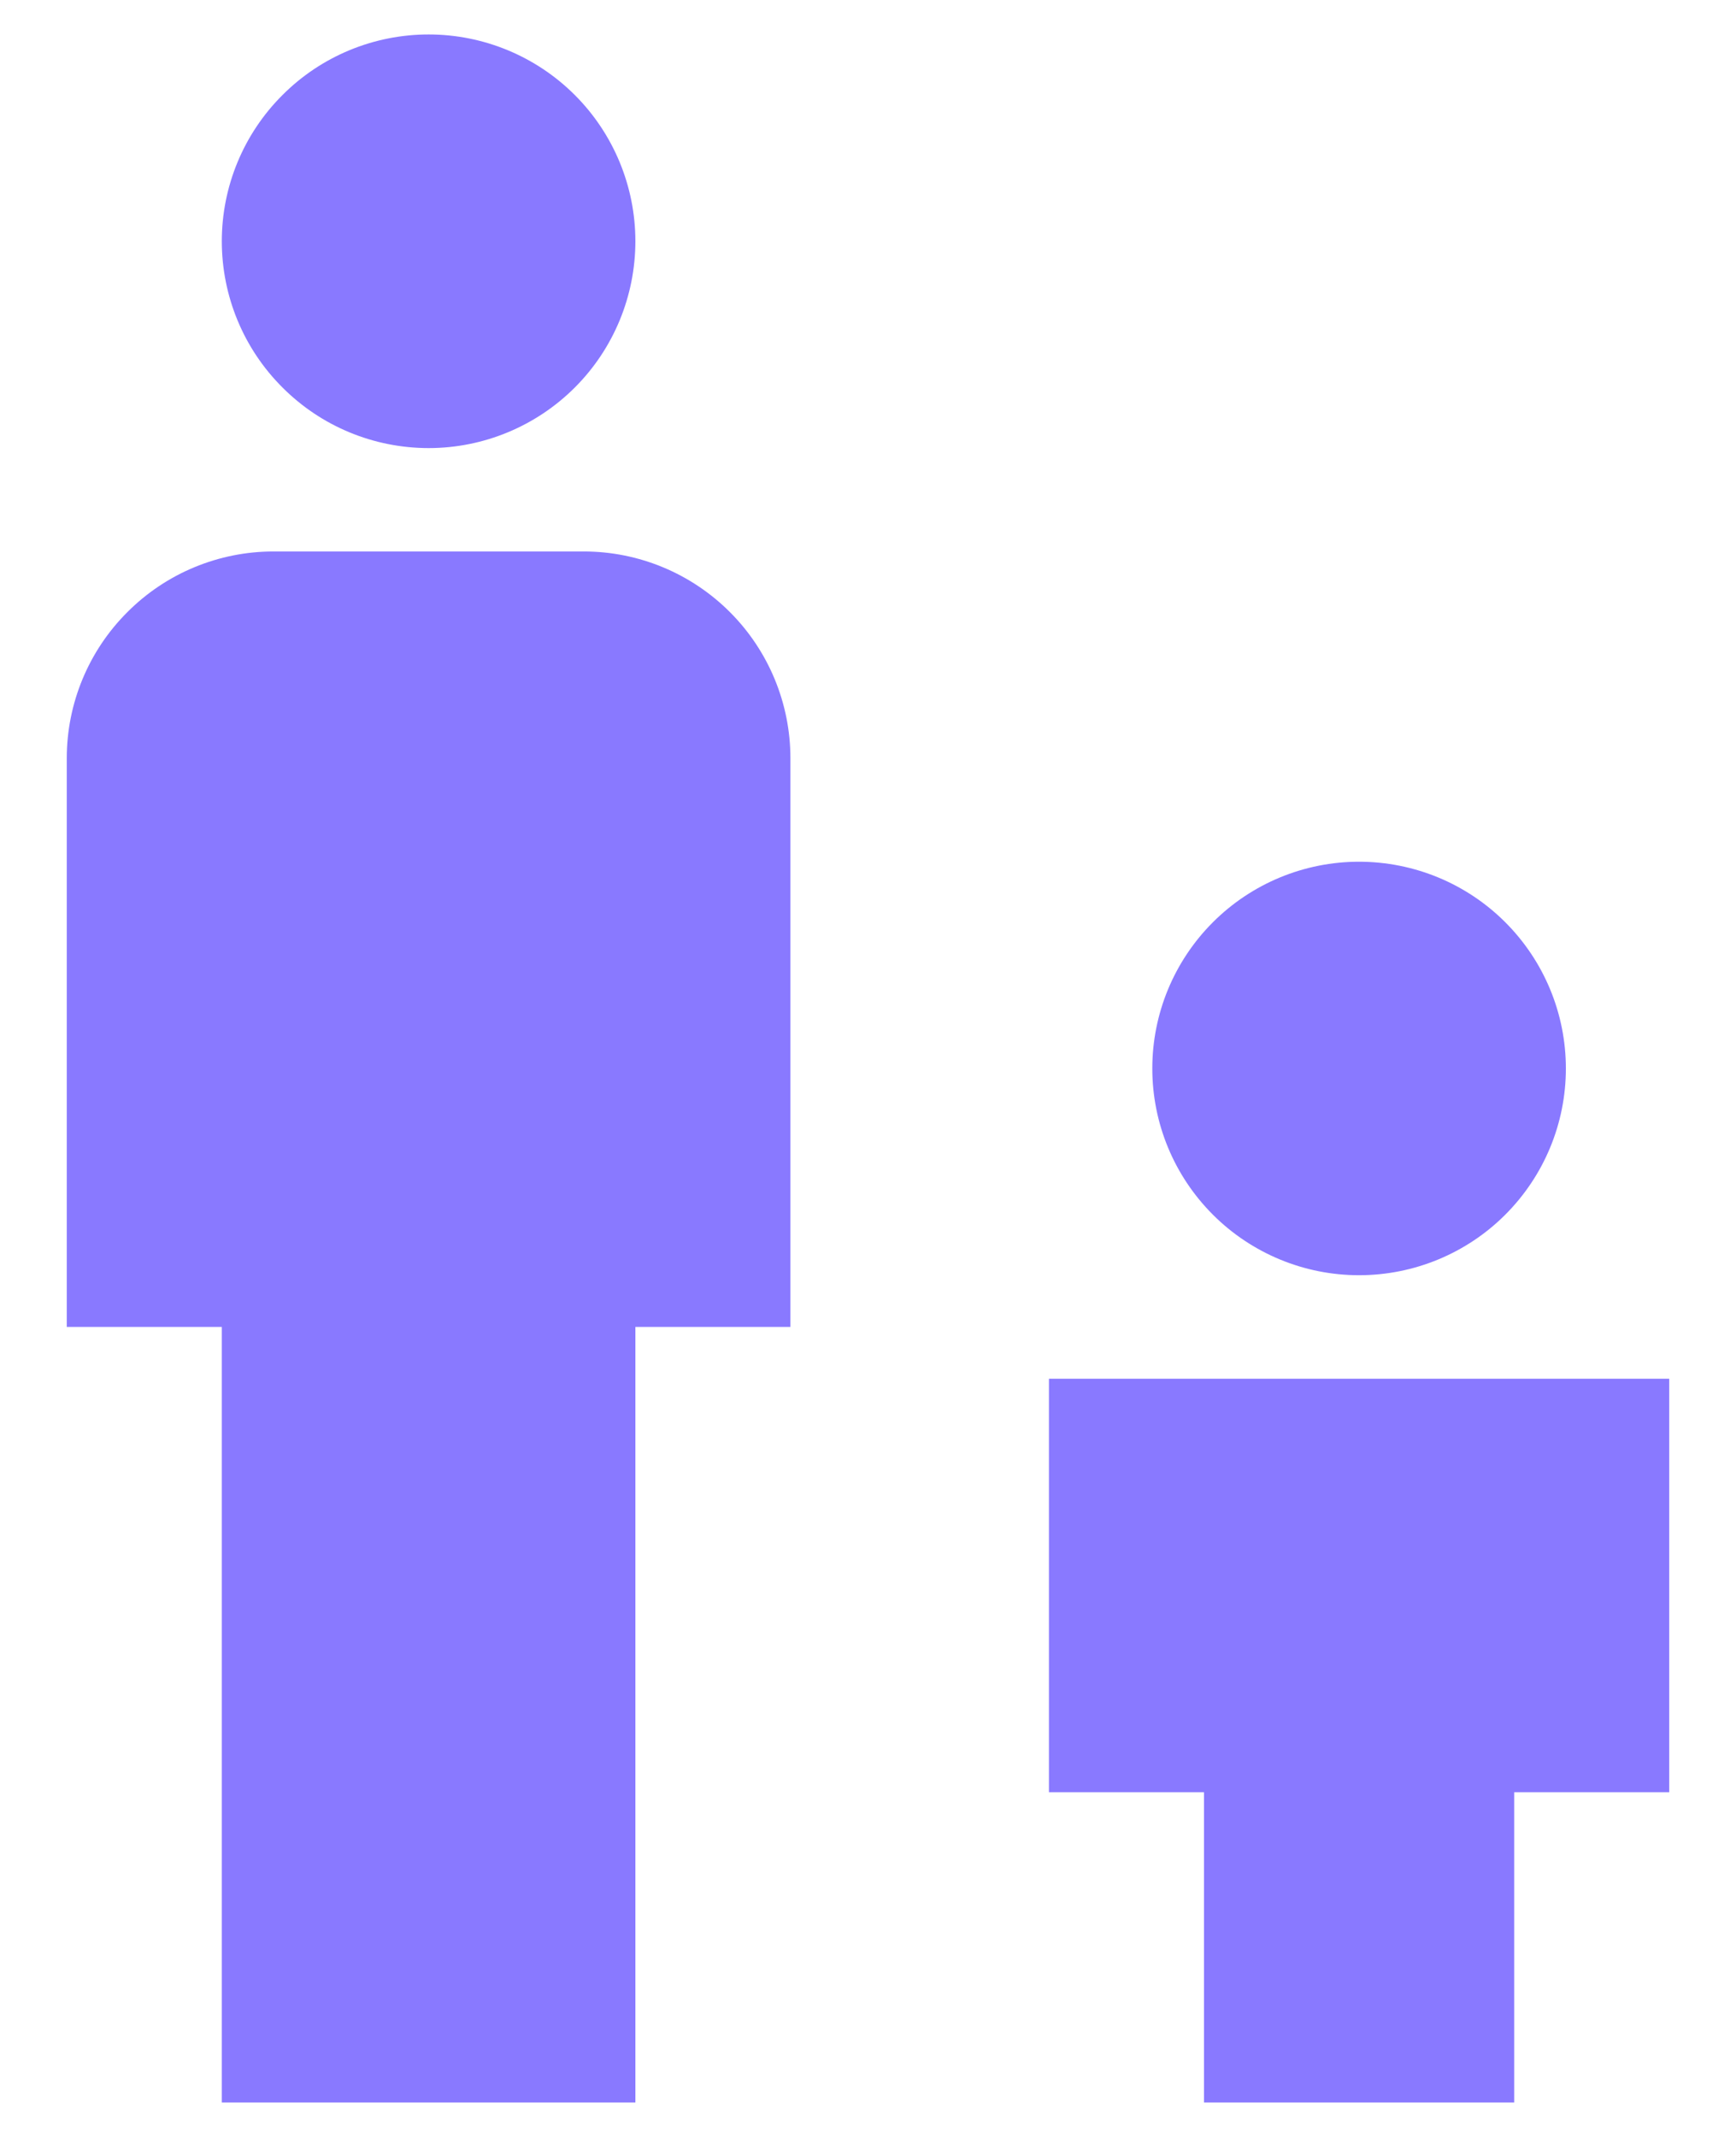 <svg width="13" height="16" viewBox="0 0 13 16" fill="none" xmlns="http://www.w3.org/2000/svg">
<path d="M3.21 0.258C3.62 0.258 4.014 0.421 4.305 0.712C4.595 1.002 4.758 1.396 4.758 1.806C4.758 2.217 4.595 2.611 4.305 2.901C4.014 3.192 3.62 3.355 3.21 3.355C2.799 3.355 2.405 3.192 2.115 2.901C1.824 2.611 1.661 2.217 1.661 1.806C1.661 1.396 1.824 1.002 2.115 0.712C2.405 0.421 2.799 0.258 3.21 0.258ZM2.048 4.129H4.371C4.782 4.129 5.175 4.292 5.466 4.583C5.756 4.873 5.919 5.267 5.919 5.677V9.935H4.758V15.742H1.661V9.935H0.5V5.677C0.5 5.267 0.663 4.873 0.954 4.583C1.244 4.292 1.638 4.129 2.048 4.129ZM8.629 8C8.629 7.589 8.792 7.196 9.083 6.905C9.373 6.615 9.767 6.452 10.177 6.452C10.588 6.452 10.982 6.615 11.272 6.905C11.563 7.196 11.726 7.589 11.726 8C11.726 8.411 11.563 8.804 11.272 9.095C10.982 9.385 10.588 9.548 10.177 9.548C9.767 9.548 9.373 9.385 9.083 9.095C8.792 8.804 8.629 8.411 8.629 8ZM7.855 10.323H12.5V13.419H11.339V15.742H9.016V13.419H7.855V10.323Z" fill="#8979FF"/>
</svg>
